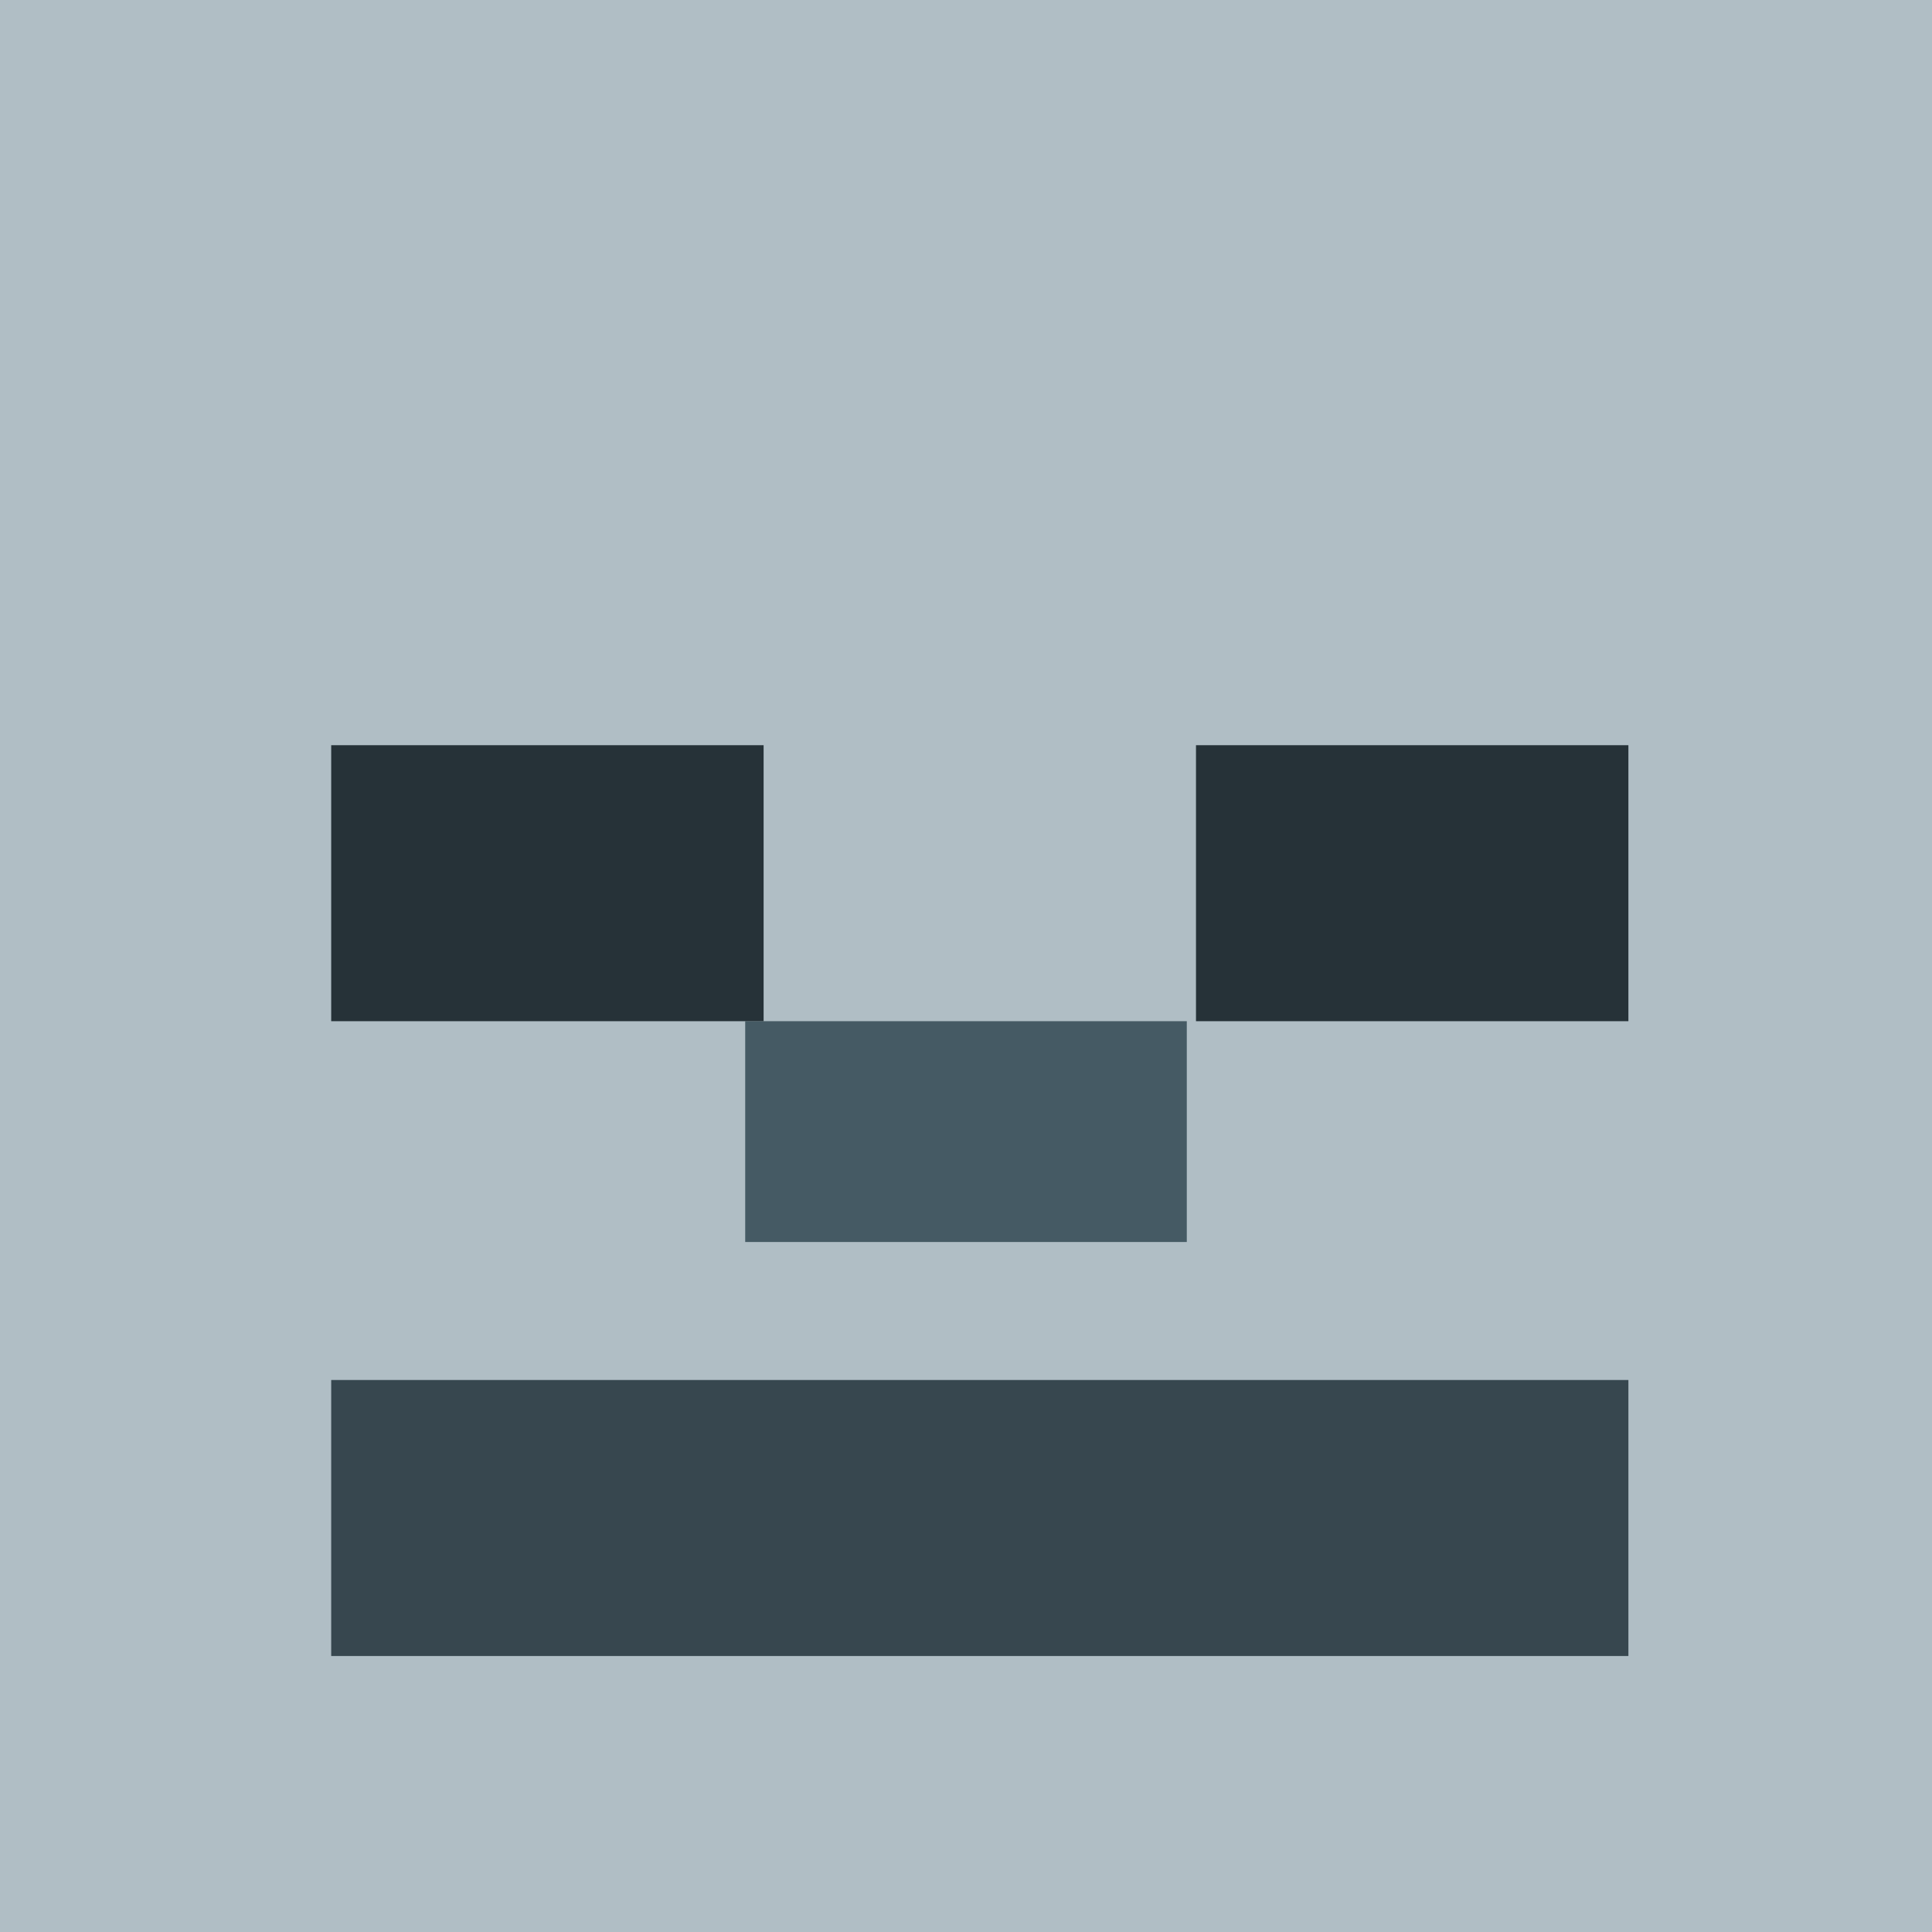 <?xml version="1.0" encoding="UTF-8"?>
<svg width="70px" height="70px" viewBox="0 0 70 70" version="1.1" xmlns="http://www.w3.org/2000/svg" xmlns:xlink="http://www.w3.org/1999/xlink">
    <!-- Generator: Sketch 54.1 (76490) - https://sketchapp.com -->
    <title>candy-pink</title>
    <desc>Created with Sketch.</desc>
    <g id="candy-pink" stroke="none" stroke-width="1" fill="none" fill-rule="evenodd">
        <g id="icons8-minecraft_skeleton" fill-rule="nonzero">
            <rect id="Rectangle" fill="#B0BEC5" x="0" y="0" width="70" height="70"></rect>
            <rect id="Rectangle" fill="#455A64" x="27" y="37" width="16" height="8"></rect>
            <g id="Group" transform="translate(12, 27)" fill="#263238">
                <rect id="Rectangle" x="0" y="0" width="15.667" height="10"></rect>
                <rect id="Rectangle" x="31.333" y="0" width="15.667" height="10"></rect>
            </g>
            <rect id="Rectangle" fill="#37474F" x="12" y="50" width="47" height="10"></rect>
        </g>
    </g>
</svg>